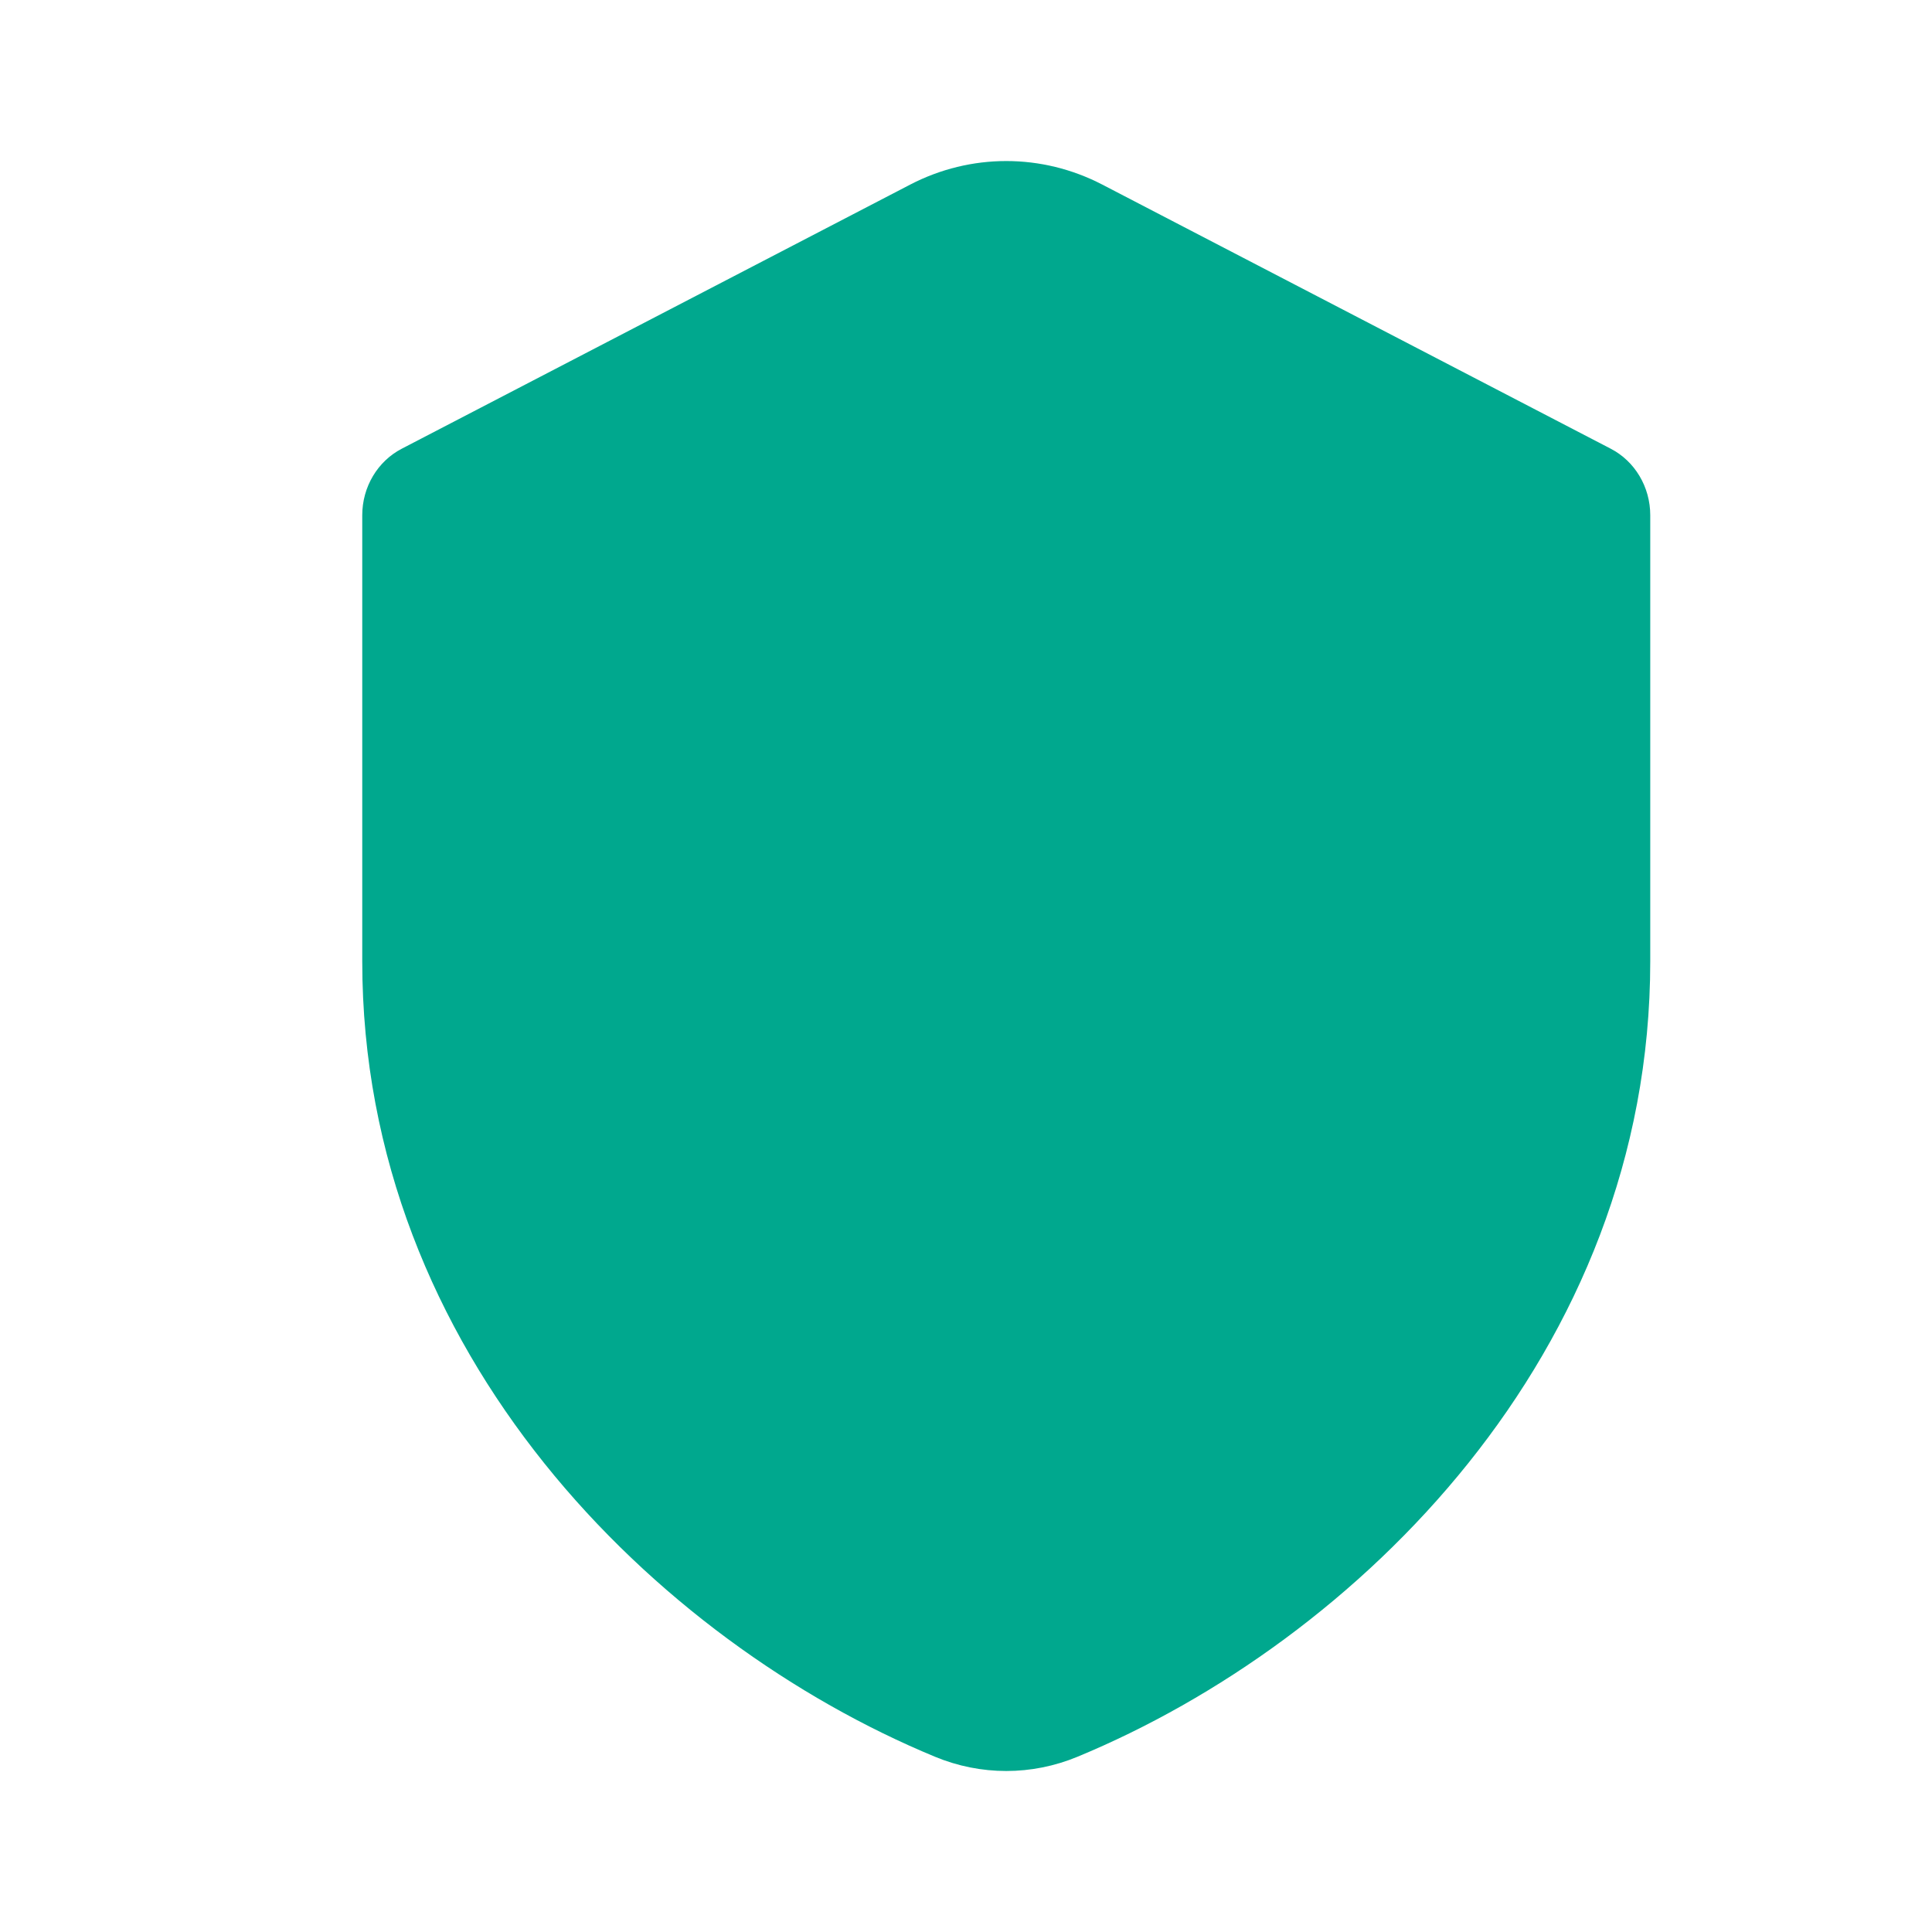 <svg width="24" height="24" viewBox="0 0 24 24" fill="none" xmlns="http://www.w3.org/2000/svg">
<path fill-rule="evenodd" clip-rule="evenodd" d="M4.5 6.4C4.5 6.05 4.69 5.73 4.991 5.574L11.307 2.293C12.058 1.903 12.942 1.903 13.693 2.293L20.009 5.574C20.31 5.73 20.5 6.05 20.5 6.4V11.941C20.5 16.822 16.845 20.391 13.385 21.823C12.816 22.059 12.184 22.059 11.615 21.823C8.155 20.391 4.5 16.822 4.5 11.941V6.4Z" fill="#00A88E"/>
</svg>
